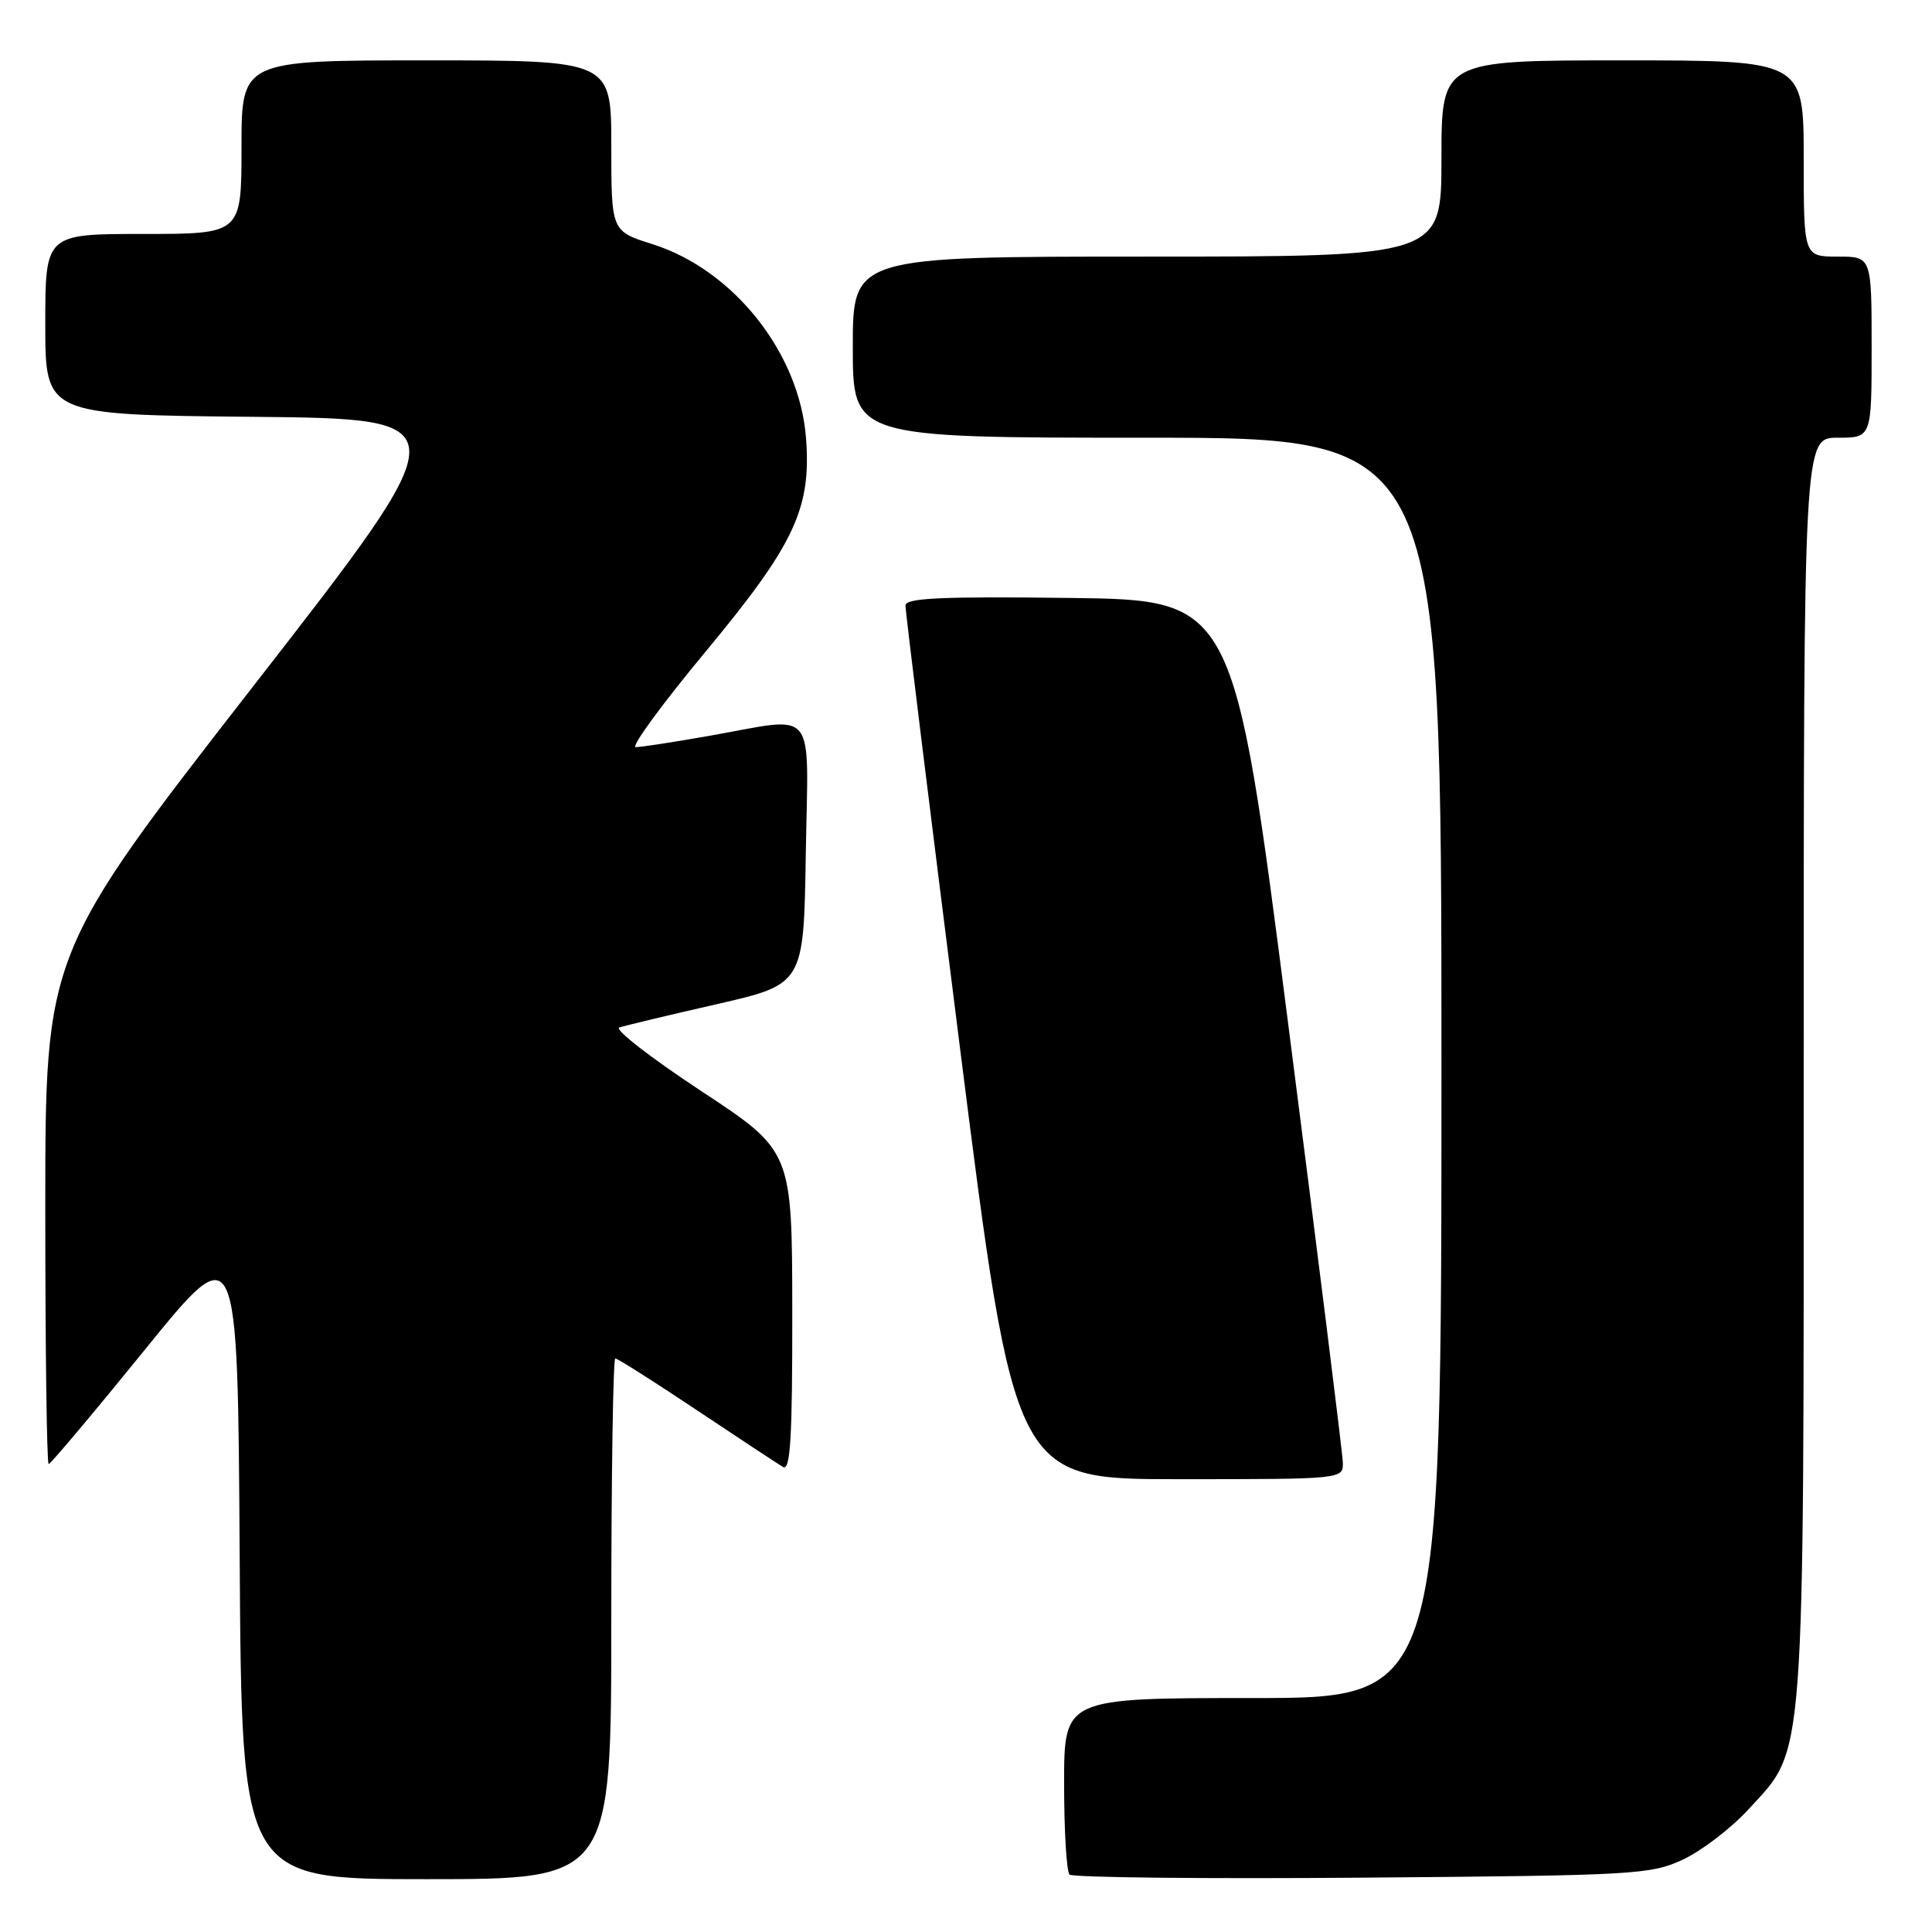 <?xml version="1.0" encoding="UTF-8" standalone="no"?>
<!DOCTYPE svg PUBLIC "-//W3C//DTD SVG 1.1//EN" "http://www.w3.org/Graphics/SVG/1.1/DTD/svg11.dtd" >
<svg xmlns="http://www.w3.org/2000/svg" xmlns:xlink="http://www.w3.org/1999/xlink" version="1.1" viewBox="0 0 256 256">
 <g >
 <path fill="currentColor"
d=" M 81.00 214.50 C 81.00 195.53 81.24 180.00 81.53 180.00 C 81.83 180.00 86.66 183.07 92.28 186.82 C 97.90 190.57 103.06 193.97 103.75 194.38 C 104.73 194.96 105.00 190.59 104.98 173.81 C 104.96 152.50 104.96 152.50 92.87 144.54 C 86.22 140.16 81.36 136.38 82.06 136.15 C 82.77 135.91 88.56 134.52 94.93 133.07 C 106.50 130.42 106.50 130.42 106.77 113.21 C 107.09 93.25 108.48 94.95 94.00 97.50 C 89.33 98.32 84.94 99.00 84.24 99.00 C 83.55 99.00 87.70 93.33 93.45 86.40 C 105.26 72.17 107.49 67.44 106.81 58.15 C 105.99 46.83 97.23 35.75 86.42 32.34 C 81.00 30.63 81.00 30.63 81.00 19.32 C 81.00 8.00 81.00 8.00 56.50 8.00 C 32.00 8.00 32.00 8.00 32.00 19.50 C 32.00 31.00 32.00 31.00 19.00 31.00 C 6.00 31.00 6.00 31.00 6.00 42.98 C 6.00 54.97 6.00 54.97 33.56 55.23 C 61.12 55.50 61.12 55.50 33.56 90.92 C 6.00 126.35 6.00 126.35 6.00 160.17 C 6.00 178.78 6.20 194.00 6.45 194.00 C 6.69 194.00 12.43 187.18 19.20 178.84 C 31.50 163.67 31.50 163.67 31.76 206.34 C 32.02 249.00 32.02 249.00 56.51 249.00 C 81.00 249.00 81.00 249.00 81.00 214.50 Z  M 223.00 246.40 C 225.47 245.25 229.38 242.26 231.68 239.75 C 239.28 231.47 239.00 235.22 239.00 141.32 C 239.00 58.00 239.00 58.00 243.50 58.00 C 248.00 58.00 248.00 58.00 248.00 46.00 C 248.00 34.00 248.00 34.00 243.50 34.00 C 239.00 34.00 239.00 34.00 239.00 21.00 C 239.00 8.00 239.00 8.00 215.00 8.00 C 191.00 8.00 191.00 8.00 191.00 21.00 C 191.00 34.00 191.00 34.00 152.00 34.00 C 113.00 34.00 113.00 34.00 113.00 46.00 C 113.00 58.00 113.00 58.00 152.00 58.00 C 191.00 58.00 191.00 58.00 191.00 141.50 C 191.00 225.00 191.00 225.00 166.00 225.00 C 141.00 225.00 141.00 225.00 141.00 236.33 C 141.00 242.57 141.32 247.99 141.72 248.39 C 142.12 248.78 159.55 248.97 180.47 248.80 C 216.63 248.51 218.72 248.40 223.00 246.40 Z  M 177.93 193.75 C 177.89 192.51 174.63 166.30 170.67 135.50 C 163.49 79.50 163.49 79.50 141.74 79.23 C 124.71 79.02 119.99 79.24 119.98 80.23 C 119.96 80.93 123.21 107.26 127.19 138.75 C 134.43 196.00 134.43 196.00 156.22 196.00 C 178.00 196.00 178.00 196.00 177.93 193.75 Z "/>
</g>
</svg>
